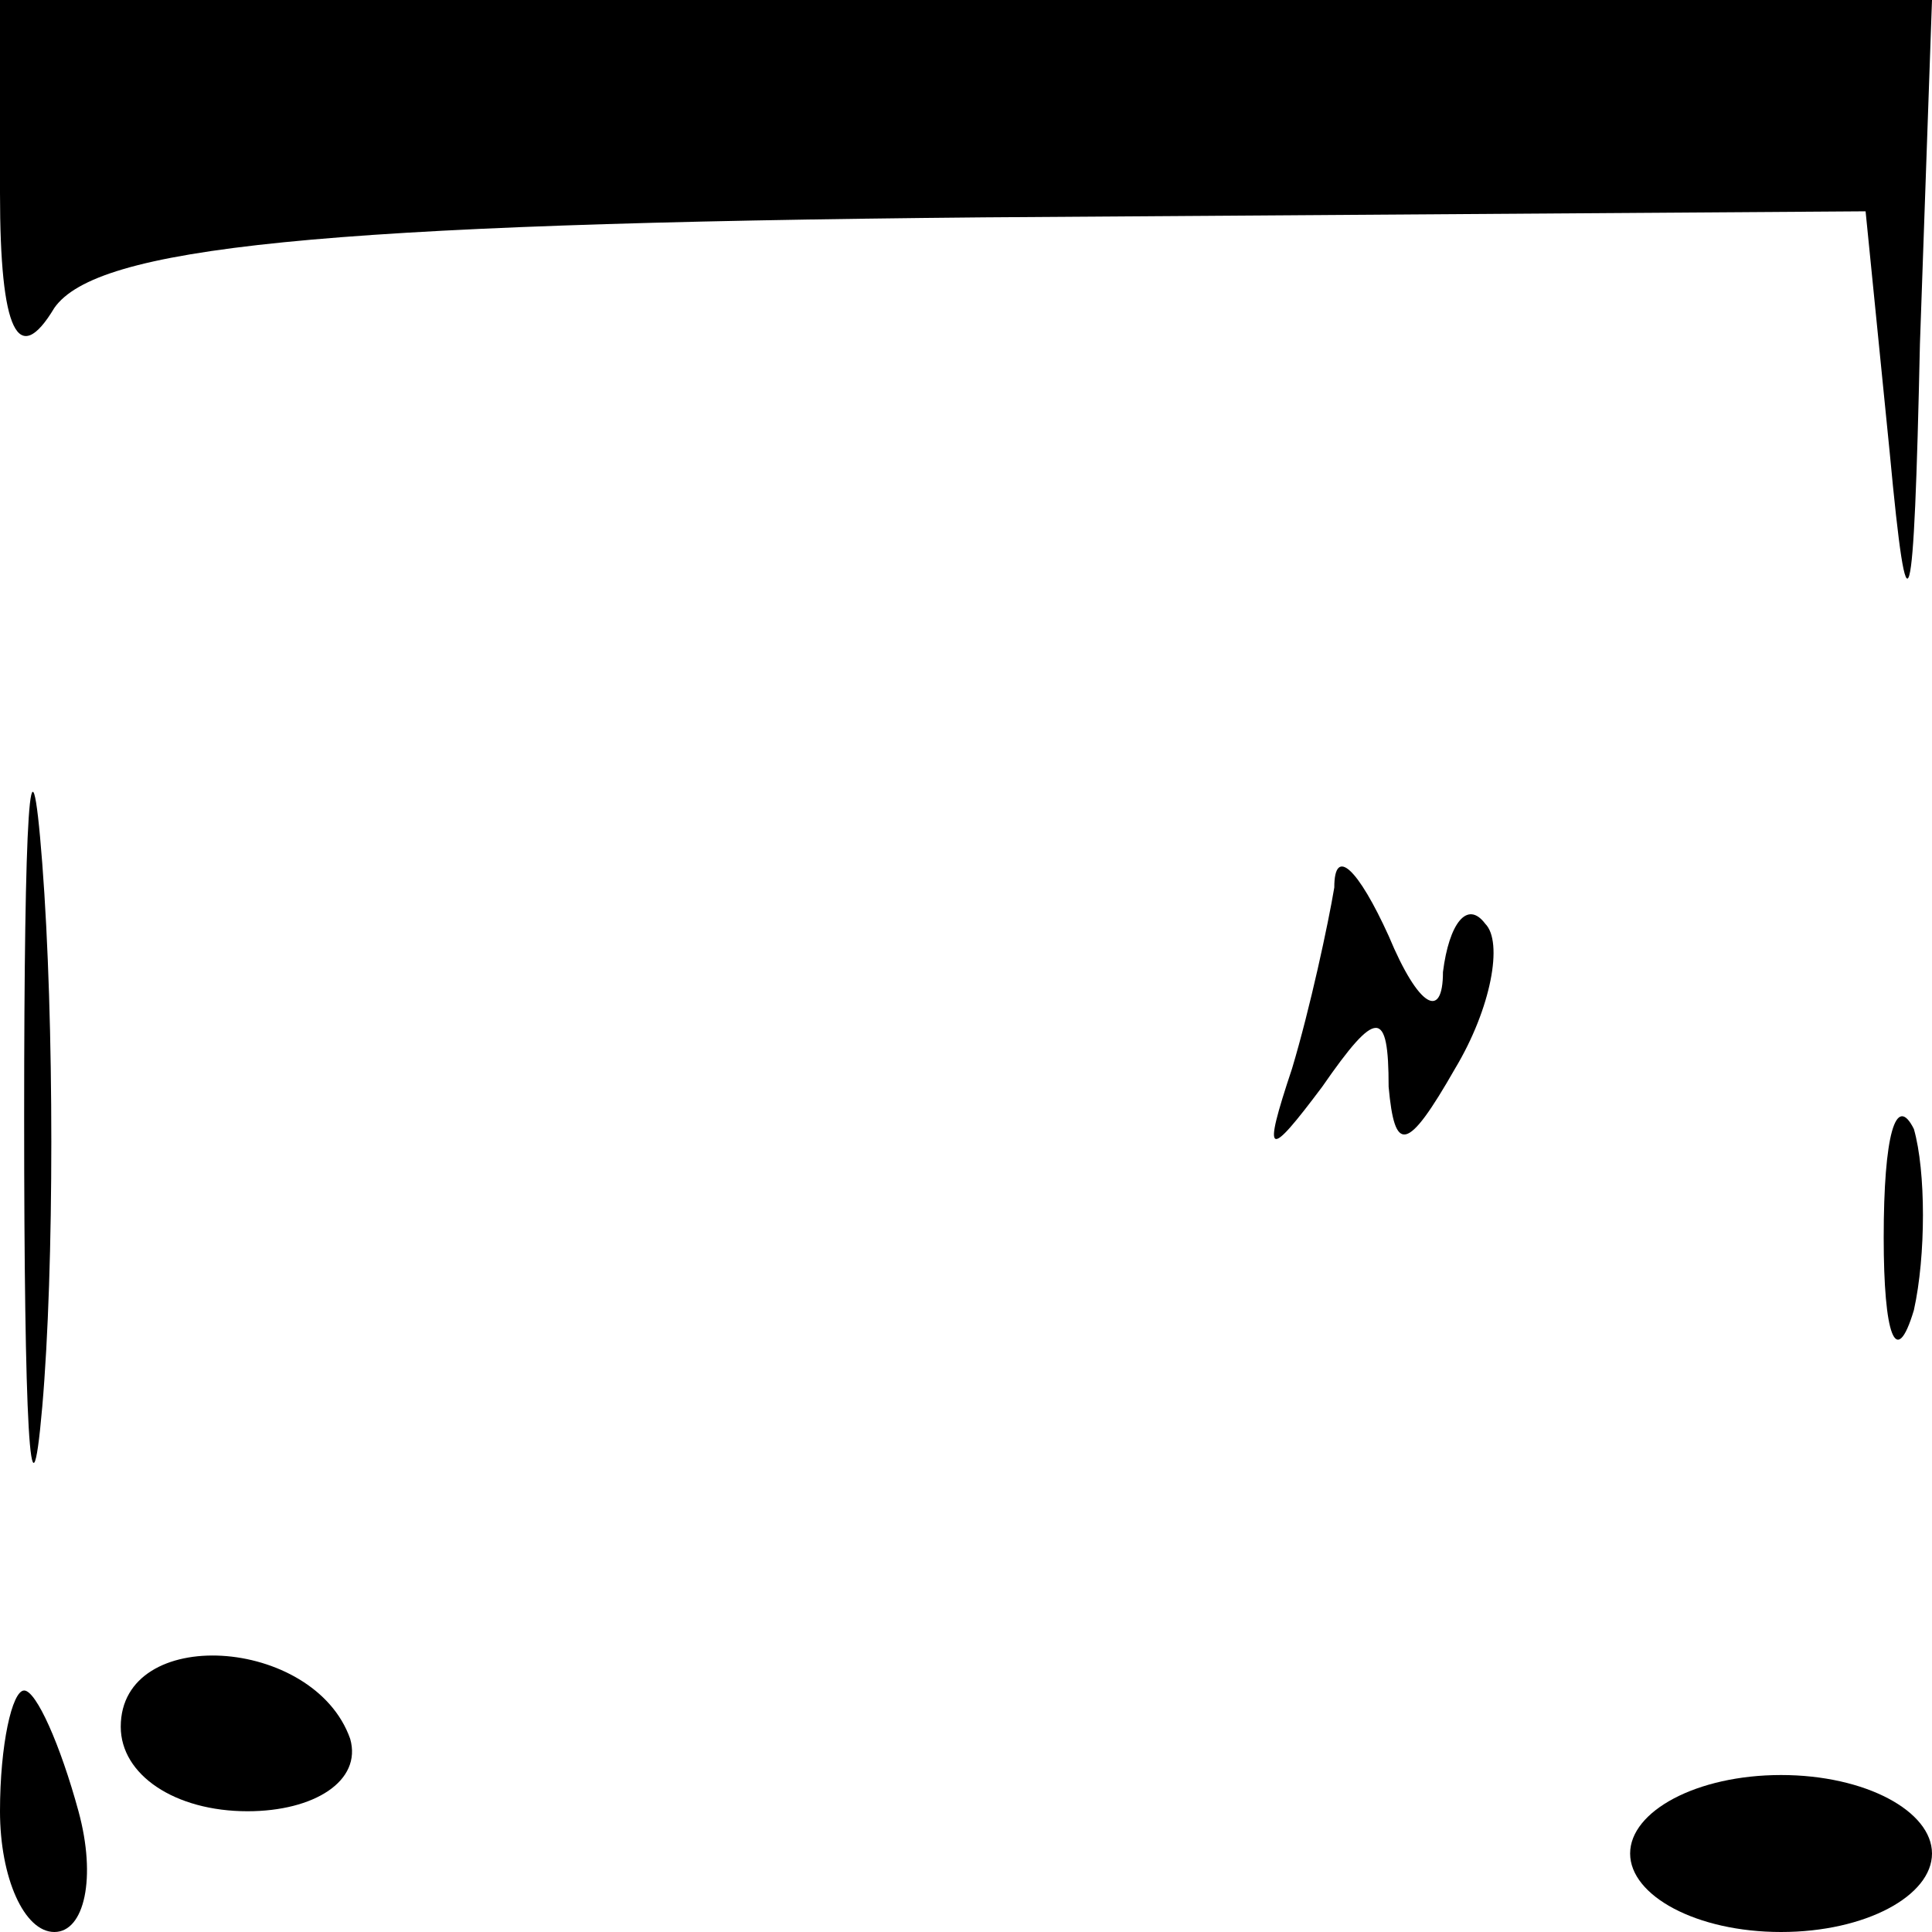 <?xml version="1.0" standalone="no"?>
<!DOCTYPE svg PUBLIC "-//W3C//DTD SVG 20010904//EN"
 "http://www.w3.org/TR/2001/REC-SVG-20010904/DTD/svg10.dtd">
<svg version="1.0" xmlns="http://www.w3.org/2000/svg"
 width="32pt" height="32pt" viewBox="0 0 32 32"
 preserveAspectRatio="xMidYMid meet">
<g transform="translate(0,32) scale(0.1,-0.1)"
fill="#000000" stroke="none">
<path fill="#000000" stroke="none" d="M0 288 c0 -23 3 -29 9 -19 7 10 43 14
154 15 l146 1 4 -40 c3 -32 4 -28 5 18 l2 57 -160 0 -160 0 0 -32z"/>
<path fill="#000000" stroke="none" d="M4 135 c0 -50 1 -71 3 -48 2 23 2 64 0
90 -2 26 -3 8 -3 -42z"/>
<path fill="#000000" stroke="none" d="M221 173 c-1 -6 -4 -20 -7 -30 -5 -15
-4 -15 5 -3 9 13 11 13 11 0 1 -11 3 -11 11 3 6 10 8 21 5 24 -3 4 -6 0 -7 -8
0 -8 -4 -6 -9 6 -5 11 -9 15 -9 8z"/>
<path fill="#000000" stroke="none" d="M312 115 c0 -16 2 -22 5 -12 2 9 2 23
0 30 -3 6 -5 -1 -5 -18z"/>
<path fill="#000000" stroke="none" d="M20 34 c0 -8 9 -14 21 -14 11 0 19 5
17 12 -6 17 -38 19 -38 2z"/>
<path fill="#000000" stroke="none" d="M0 20 c0 -11 4 -20 9 -20 5 0 7 9 4 20
-3 11 -7 20 -9 20 -2 0 -4 -9 -4 -20z"/>
<path fill="#000000" stroke="none" d="M270 13 c0 -7 11 -13 25 -13 14 0 25 6
25 13 0 7 -11 13 -25 13 -14 0 -25 -6 -25 -13z"/>
</g>
</svg>
